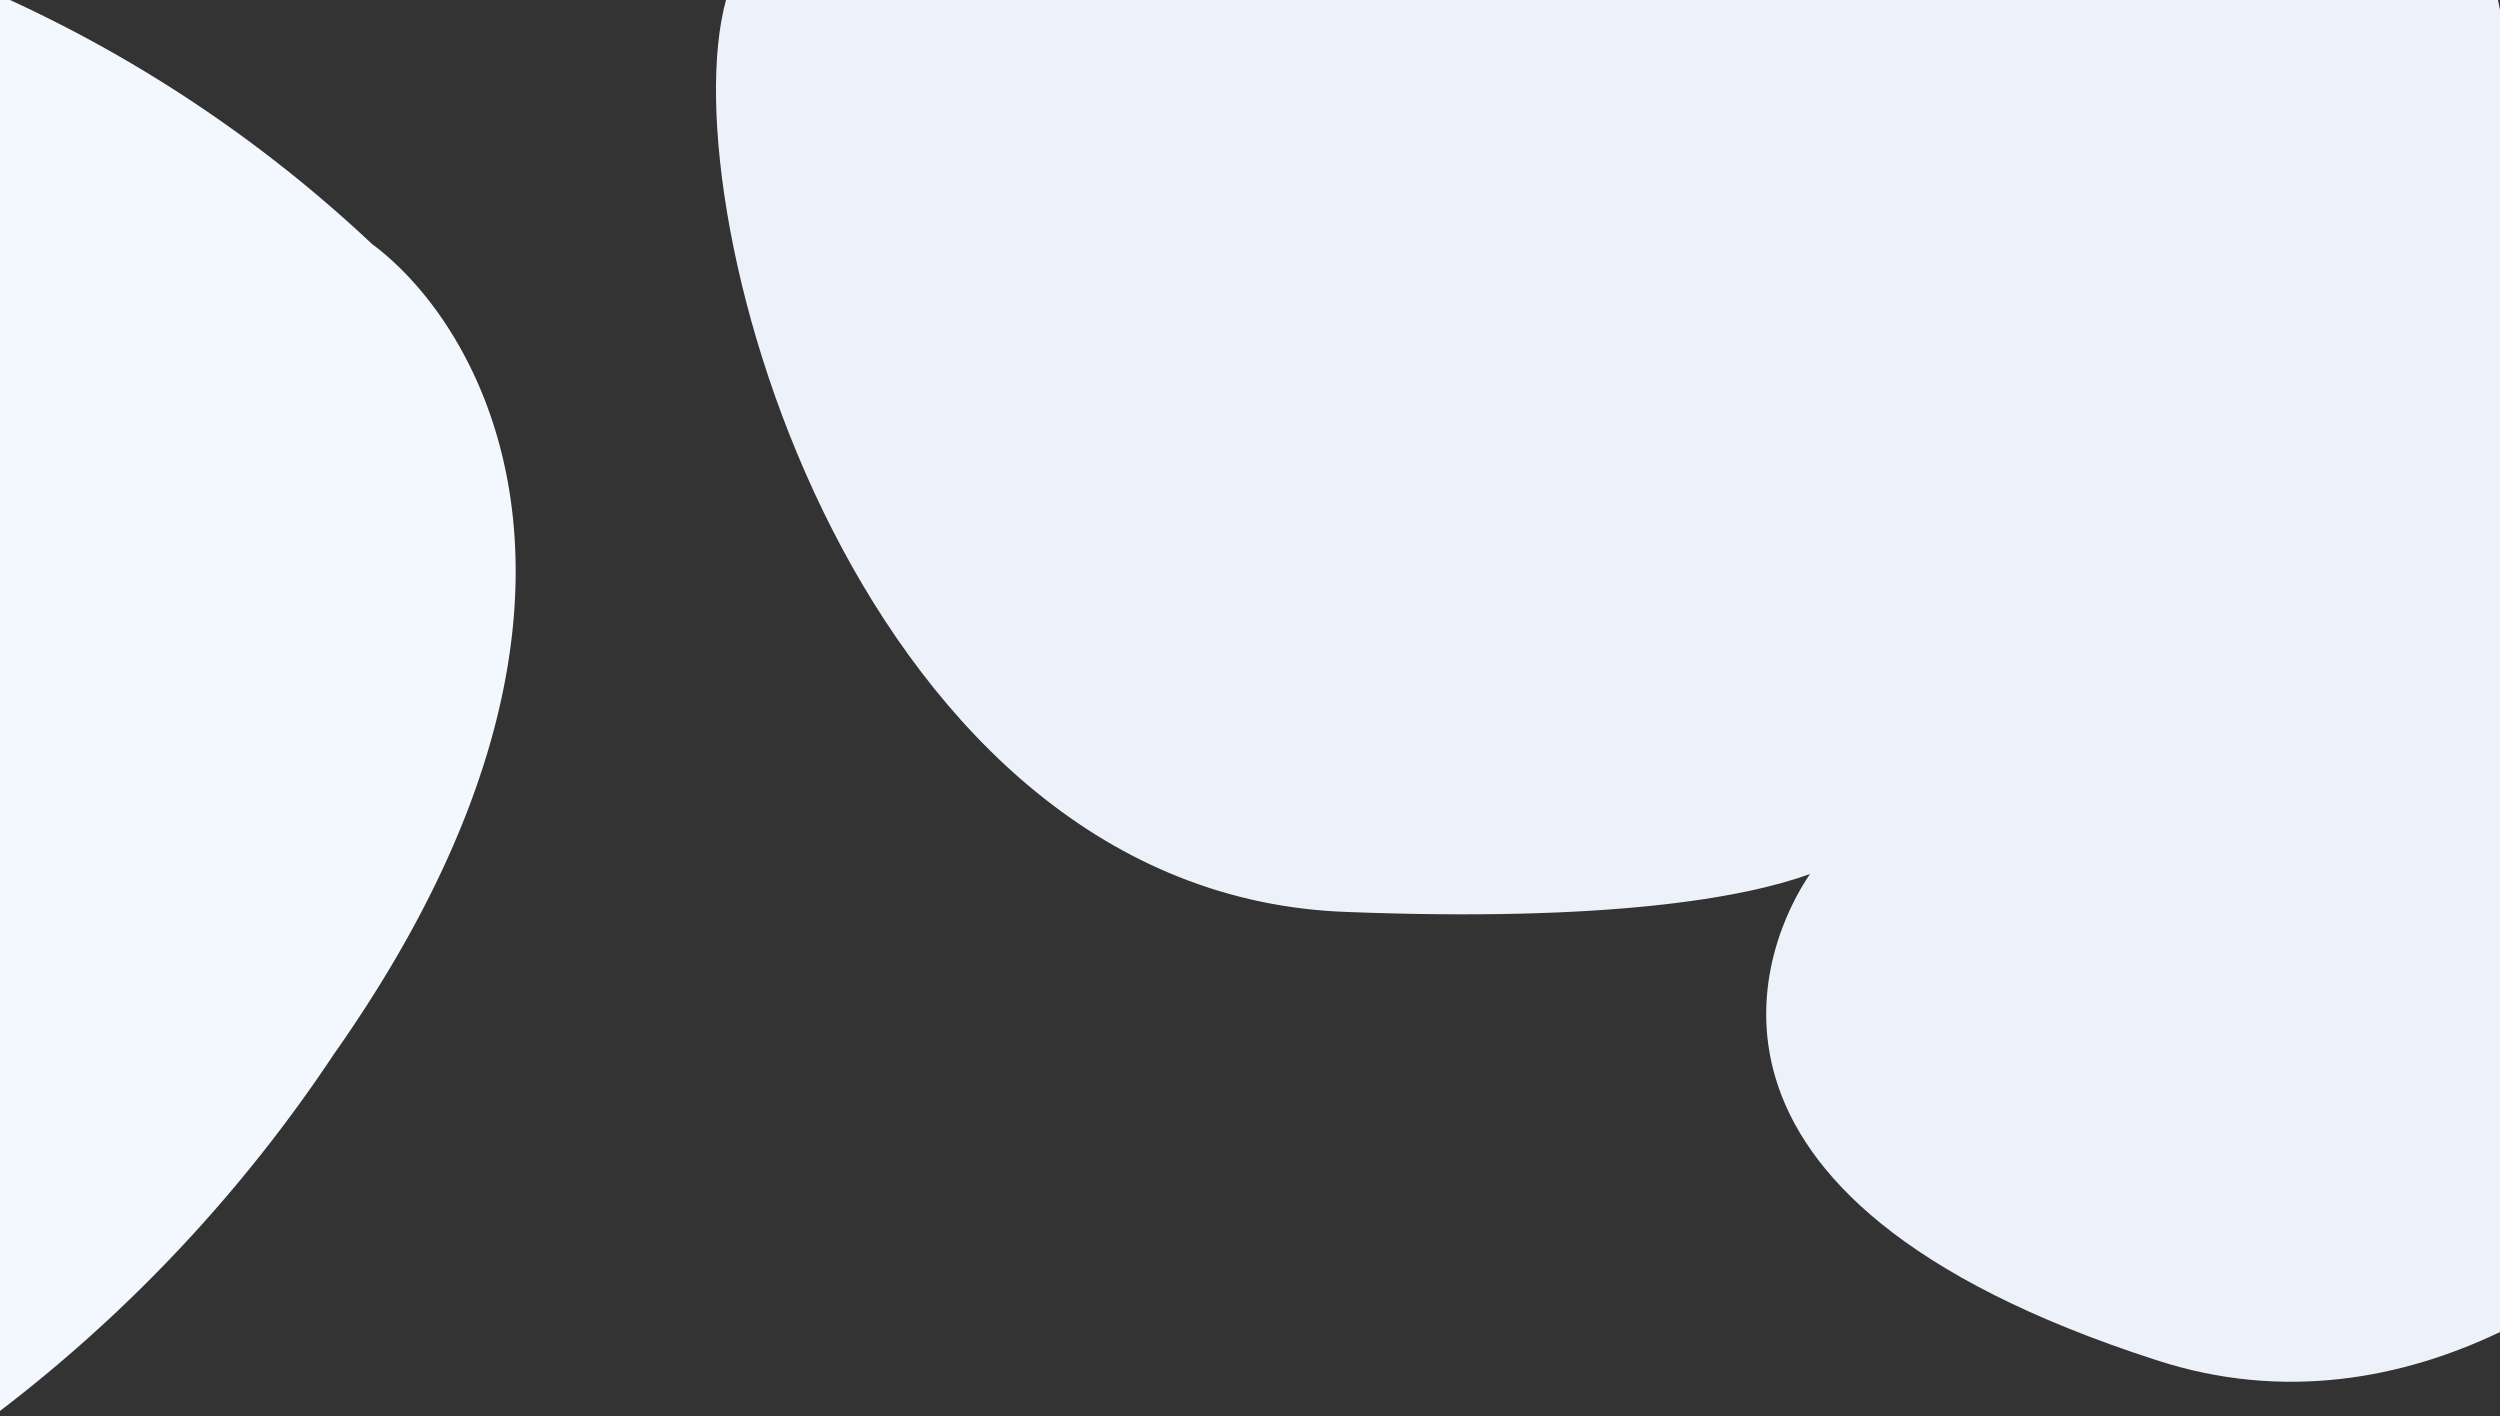 <svg width="1250" height="708" xmlns="http://www.w3.org/2000/svg"><rect width="100%" height="100%" fill="#333333" stroke="none"/><path fill-rule="evenodd" clip-rule="evenodd" d="M186 122c58 43 136 185-19 405A740 740 0 01-2 707V0h7a676 676 0 01181 122z" fill="#F3F8FF"/><path fill-rule="evenodd" clip-rule="evenodd" d="M363 0c-29 106 67 448 311 456 130 5 198-7 231-19-22 32-81 161 173 243 64 21 124 9 172-14V5l-1-5H363z" fill="#EDF1FA"/></svg>